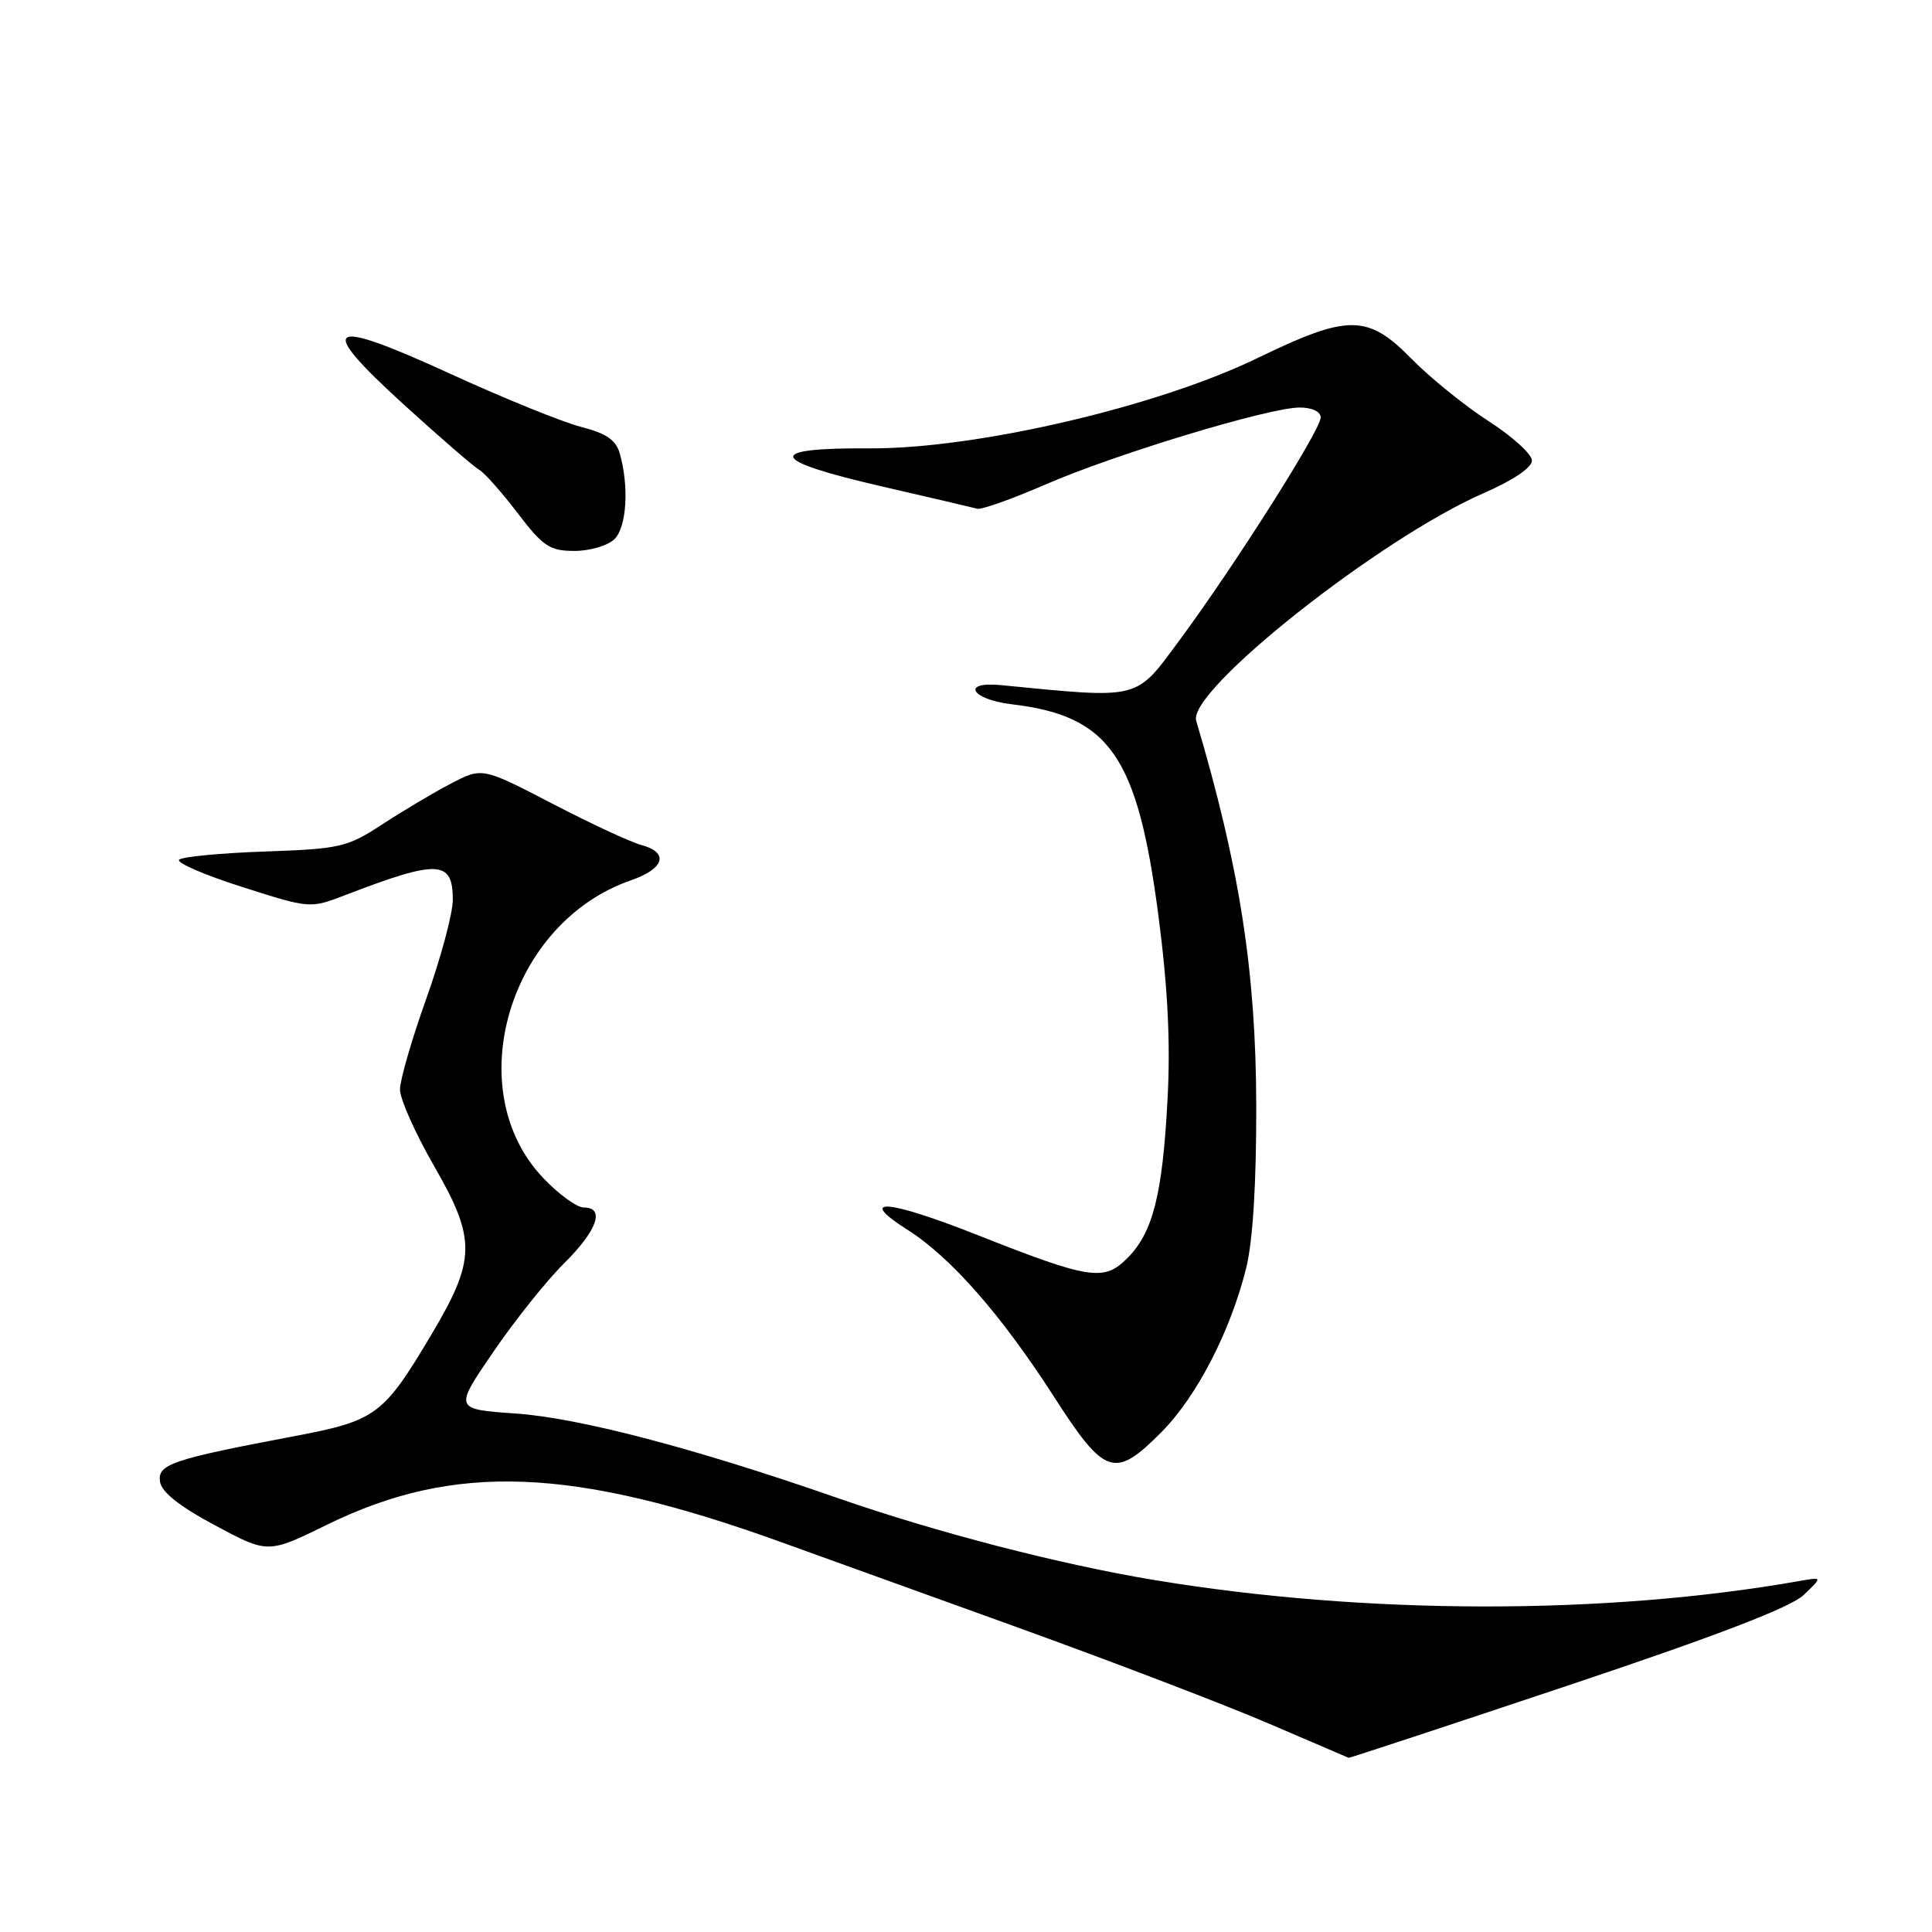 <?xml version="1.0" encoding="UTF-8" standalone="no"?>
<!DOCTYPE svg PUBLIC "-//W3C//DTD SVG 1.1//EN" "http://www.w3.org/Graphics/SVG/1.1/DTD/svg11.dtd" >
<svg xmlns="http://www.w3.org/2000/svg" xmlns:xlink="http://www.w3.org/1999/xlink" version="1.1" viewBox="0 0 256 256">
 <g >
 <path fill="currentColor"
d=" M 207.70 223.36 C 227.50 216.74 237.28 212.98 239.00 211.34 C 241.50 208.95 241.50 208.95 238.50 209.48 C 212.78 214.03 180.90 213.99 153.00 209.37 C 140.52 207.31 124.02 203.04 111.00 198.50 C 92.03 191.89 76.78 187.89 68.34 187.30 C 60.17 186.73 60.17 186.73 65.34 179.17 C 68.18 175.01 72.41 169.71 74.75 167.39 C 79.15 163.03 80.21 160.00 77.35 160.00 C 76.44 160.00 74.01 158.24 71.97 156.08 C 60.87 144.42 67.40 122.26 83.59 116.65 C 88.06 115.11 88.69 112.96 84.96 111.96 C 83.56 111.59 78.25 109.12 73.15 106.47 C 63.89 101.66 63.89 101.66 59.69 103.86 C 57.39 105.06 53.30 107.50 50.61 109.26 C 46.02 112.26 45.07 112.48 35.11 112.83 C 29.27 113.03 24.16 113.52 23.74 113.91 C 23.32 114.30 27.05 115.92 32.03 117.51 C 41.08 120.40 41.08 120.40 45.79 118.59 C 58.07 113.87 60.00 113.96 60.00 119.22 C 60.00 121.02 58.42 126.91 56.50 132.29 C 54.57 137.68 53.00 143.11 53.00 144.37 C 53.00 145.63 55.05 150.22 57.56 154.58 C 63.10 164.20 63.06 166.93 57.19 176.79 C 50.81 187.53 49.84 188.25 39.00 190.30 C 22.73 193.38 20.86 194.02 21.20 196.33 C 21.40 197.71 23.80 199.61 28.50 202.12 C 35.50 205.87 35.50 205.87 43.34 202.03 C 60.23 193.76 75.90 194.37 103.59 204.37 C 107.39 205.74 121.07 210.68 134.00 215.34 C 146.93 220.00 162.22 225.85 168.00 228.33 C 173.78 230.81 178.59 232.88 178.70 232.92 C 178.81 232.96 191.86 228.66 207.70 223.36 Z  M 153.91 189.75 C 158.58 185.04 163.05 176.39 165.13 168.00 C 166.01 164.46 166.48 156.80 166.46 146.50 C 166.42 128.70 164.26 114.89 158.50 95.50 C 157.32 91.54 182.83 71.34 196.60 65.34 C 200.47 63.66 203.00 61.95 202.99 61.03 C 202.99 60.19 200.40 57.83 197.24 55.80 C 194.08 53.76 189.49 50.05 187.04 47.55 C 181.23 41.62 178.65 41.61 166.64 47.44 C 153.35 53.90 129.31 59.49 115.25 59.41 C 101.25 59.32 101.74 60.97 116.75 64.43 C 123.21 65.92 128.95 67.26 129.50 67.41 C 130.05 67.56 134.10 66.12 138.50 64.21 C 147.79 60.17 168.16 54.00 172.21 54.00 C 173.85 54.00 175.00 54.54 175.00 55.32 C 175.00 56.96 163.63 74.90 156.33 84.78 C 150.37 92.84 151.30 92.60 132.60 90.78 C 127.29 90.27 128.69 92.68 134.06 93.32 C 147.06 94.86 150.74 100.19 153.51 121.43 C 154.75 130.96 155.11 138.26 154.70 145.77 C 154.03 158.35 152.76 163.34 149.36 166.73 C 146.27 169.82 144.39 169.53 129.50 163.64 C 117.54 158.91 113.40 158.60 120.23 162.94 C 125.97 166.58 132.67 174.21 139.63 185.03 C 146.42 195.59 147.69 196.01 153.91 189.75 Z  M 81.43 71.43 C 83.04 69.82 83.37 64.52 82.13 60.11 C 81.63 58.31 80.34 57.42 76.98 56.56 C 74.52 55.93 66.74 52.77 59.71 49.55 C 43.17 41.97 41.76 42.90 53.52 53.62 C 58.28 57.95 62.76 61.83 63.47 62.23 C 64.18 62.63 66.48 65.22 68.58 67.98 C 71.97 72.42 72.84 73.00 76.13 73.00 C 78.19 73.00 80.56 72.29 81.43 71.43 Z "/>
</g>
</svg>